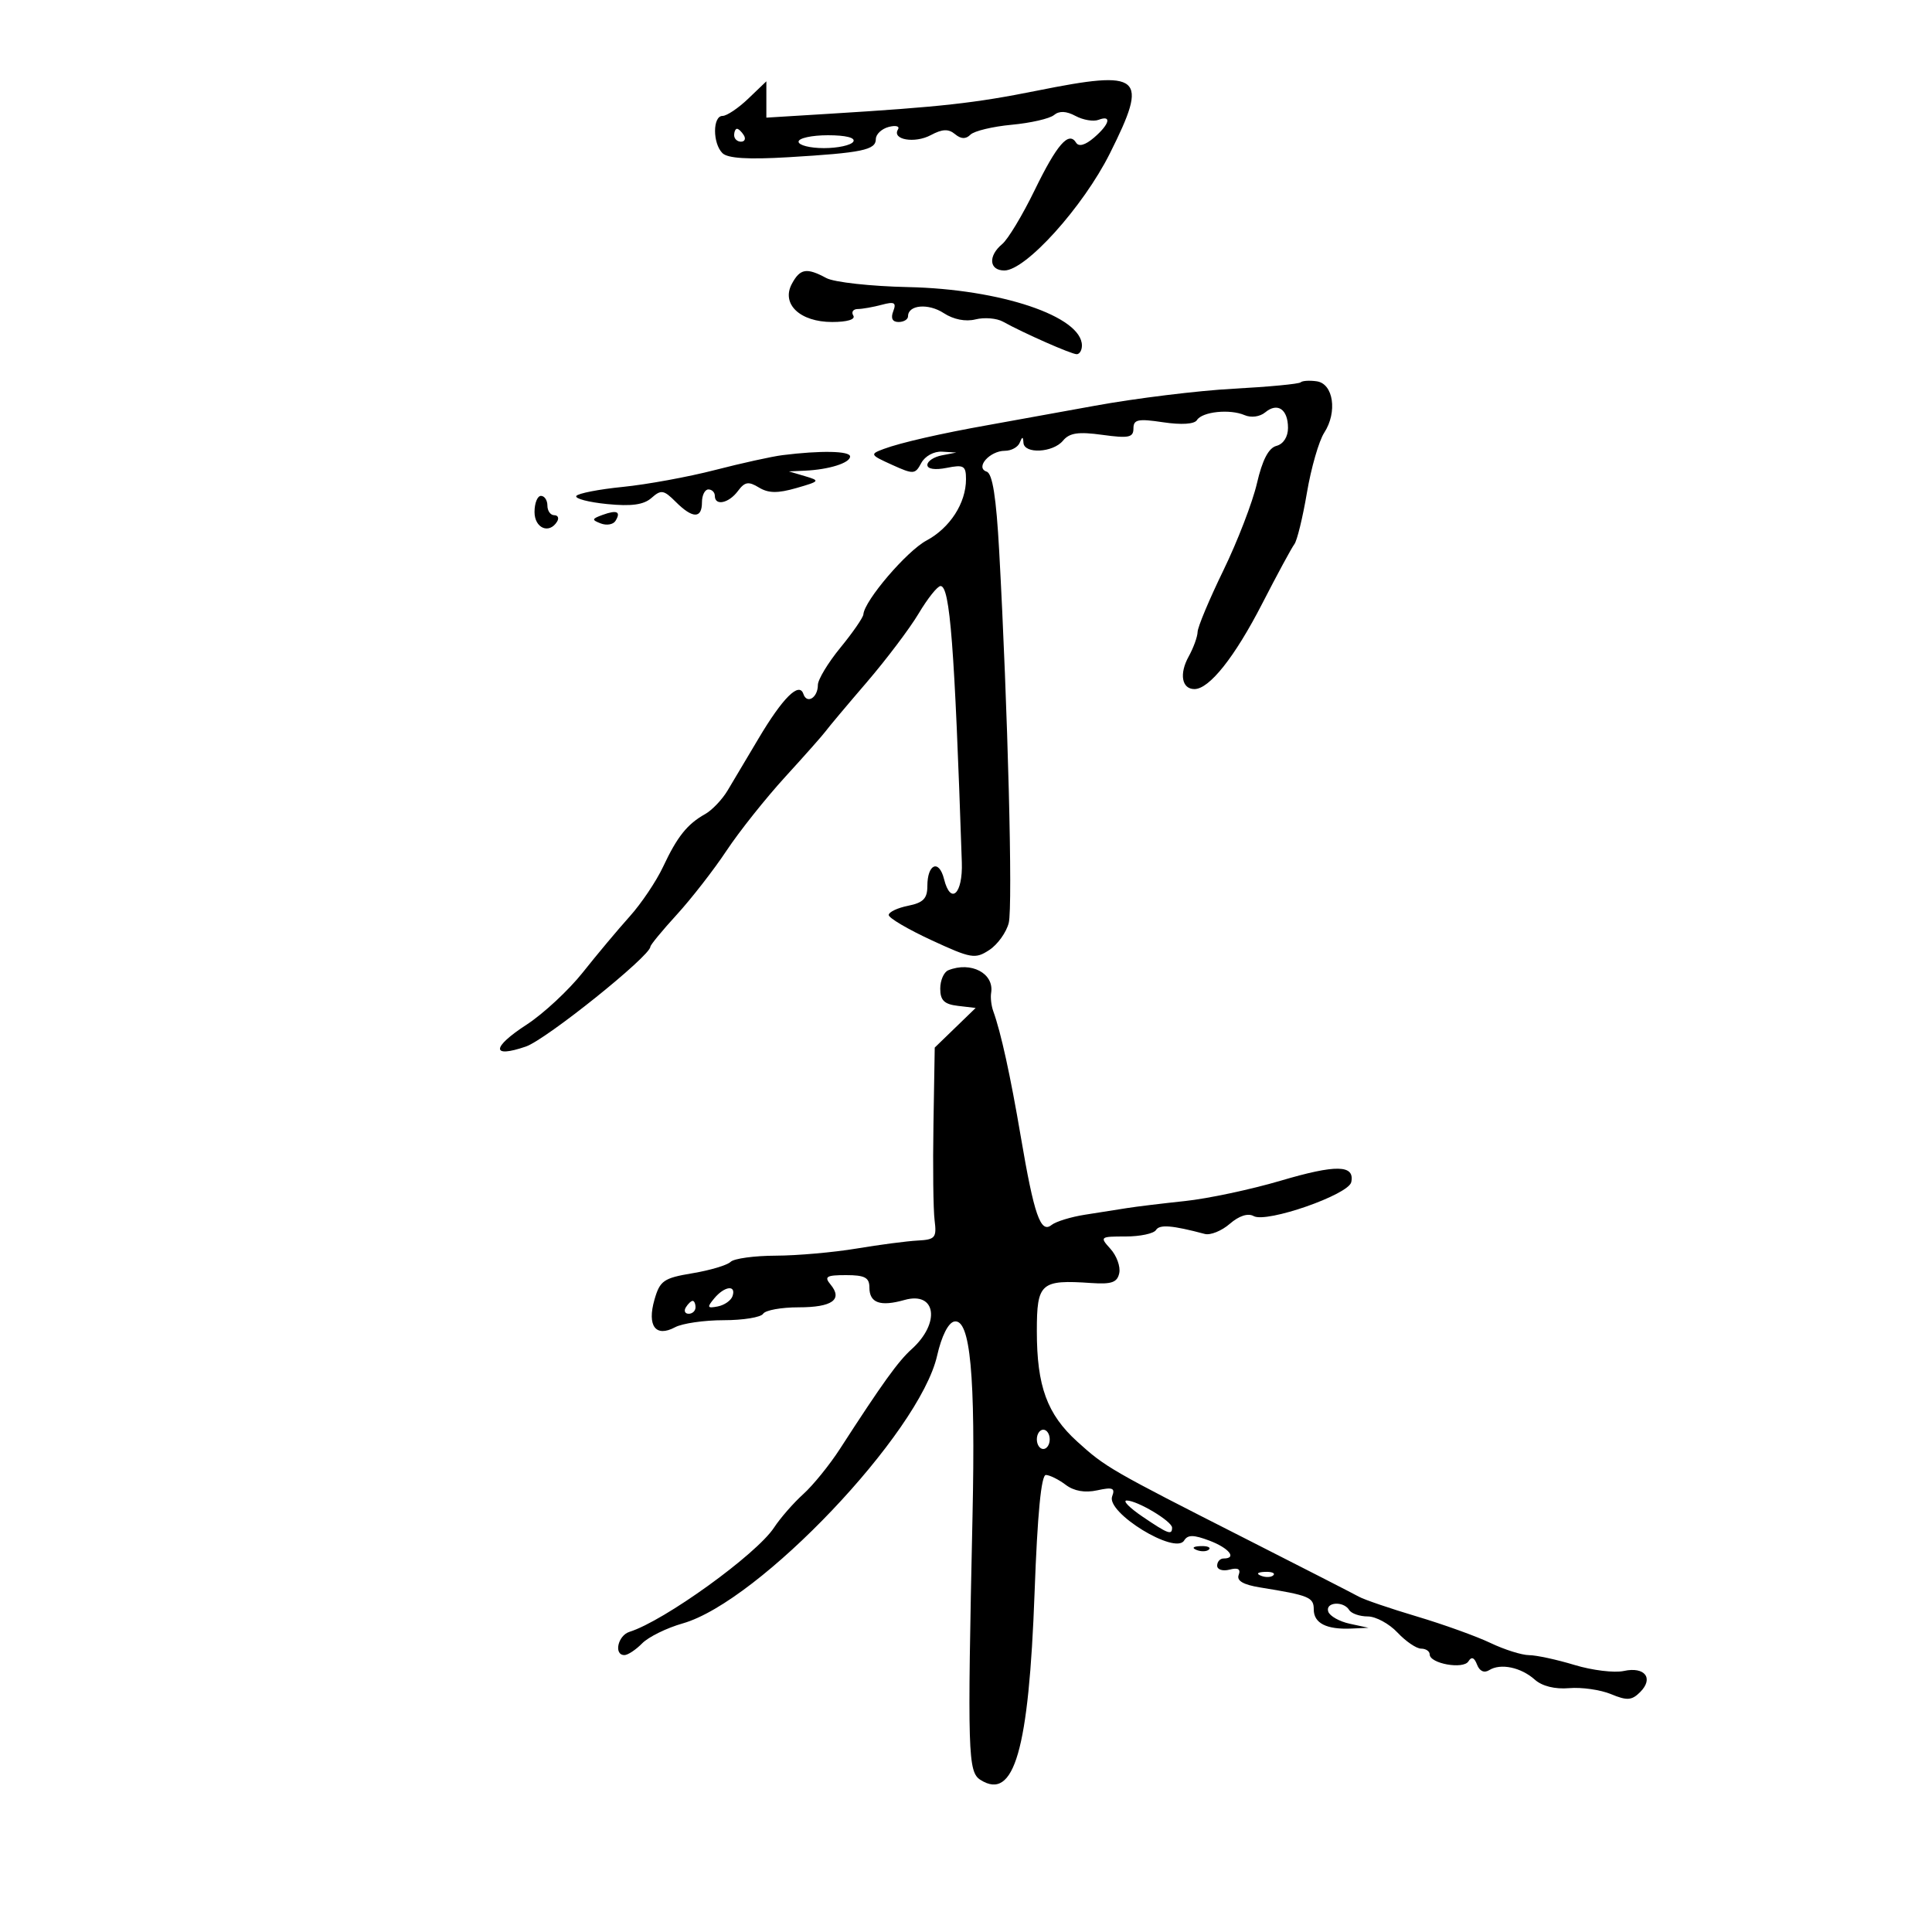 <svg xmlns="http://www.w3.org/2000/svg" width="300" height="300" viewBox="0 0 300 300" version="1.1">
	<path d="M 161 14.085 C 151.349 16.021, 146.179 16.596, 128.750 17.668 L 119 18.267 119 15.447 L 119 12.626 116.195 15.313 C 114.653 16.791, 112.853 18, 112.195 18 C 110.655 18, 110.641 22.241, 112.177 23.777 C 112.990 24.590, 116.150 24.787, 122.427 24.413 C 133.886 23.730, 136 23.292, 136 21.598 C 136 20.847, 136.901 19.998, 138.001 19.710 C 139.102 19.422, 139.749 19.598, 139.438 20.100 C 138.452 21.696, 142.040 22.317, 144.533 20.982 C 146.324 20.024, 147.276 19.984, 148.290 20.825 C 149.230 21.606, 149.967 21.633, 150.688 20.912 C 151.260 20.340, 154.139 19.648, 157.086 19.374 C 160.033 19.100, 162.990 18.423, 163.658 17.869 C 164.480 17.187, 165.564 17.231, 167.014 18.008 C 168.192 18.638, 169.796 18.908, 170.578 18.608 C 172.684 17.800, 172.302 19.297, 169.871 21.378 C 168.510 22.543, 167.509 22.823, 167.095 22.153 C 165.956 20.310, 164.122 22.418, 160.639 29.575 C 158.771 33.413, 156.513 37.159, 155.622 37.899 C 153.399 39.744, 153.583 42, 155.955 42 C 159.282 42, 168.183 32.127, 172.339 23.827 C 178.411 11.700, 177.364 10.800, 161 14.085 M 114 21 C 114 21.550, 114.477 22, 115.059 22 C 115.641 22, 115.840 21.550, 115.500 21 C 115.160 20.450, 114.684 20, 114.441 20 C 114.198 20, 114 20.450, 114 21 M 124 22 C 124 22.550, 125.773 23, 127.941 23 C 130.109 23, 132.160 22.550, 132.500 22 C 132.878 21.389, 131.344 21, 128.559 21 C 126.052 21, 124 21.450, 124 22 M 122.955 44.083 C 121.280 47.214, 124.227 50, 129.214 50 C 131.562 50, 132.872 49.601, 132.500 49 C 132.160 48.450, 132.471 47.994, 133.191 47.986 C 133.911 47.979, 135.588 47.682, 136.919 47.326 C 138.893 46.797, 139.220 46.983, 138.700 48.339 C 138.284 49.422, 138.574 50, 139.531 50 C 140.339 50, 141 49.598, 141 49.107 C 141 47.333, 144.157 47.057, 146.545 48.622 C 148.057 49.612, 149.935 49.982, 151.481 49.594 C 152.853 49.250, 154.769 49.409, 155.738 49.947 C 158.929 51.721, 166.360 55, 167.188 55 C 167.635 55, 168 54.395, 168 53.655 C 168 49.130, 155.375 44.886, 141 44.579 C 135.225 44.456, 129.517 43.826, 128.316 43.178 C 125.249 41.524, 124.233 41.696, 122.955 44.083 M 201.959 59.370 C 201.706 59.620, 197 60.067, 191.500 60.363 C 186 60.660, 176.325 61.849, 170 63.006 C 163.675 64.163, 156.250 65.507, 153.500 65.994 C 146.190 67.288, 139.817 68.744, 137.226 69.712 C 135.042 70.528, 135.093 70.625, 138.500 72.170 C 141.856 73.691, 142.103 73.676, 143.059 71.889 C 143.631 70.821, 145.033 70.059, 146.285 70.136 L 148.500 70.272 146.250 70.706 C 145.012 70.944, 144 71.614, 144 72.195 C 144 72.834, 145.183 73.013, 147 72.650 C 149.656 72.119, 150 72.321, 150 74.411 C 150 78.123, 147.517 81.974, 143.860 83.935 C 140.787 85.583, 134.224 93.264, 134.066 95.397 C 134.030 95.890, 132.425 98.216, 130.500 100.565 C 128.575 102.915, 127 105.522, 127 106.359 C 127 108.333, 125.297 109.389, 124.748 107.756 C 124.093 105.809, 121.529 108.364, 117.756 114.725 C 115.965 117.745, 113.810 121.365, 112.968 122.769 C 112.125 124.174, 110.560 125.813, 109.491 126.411 C 106.718 127.963, 105.153 129.924, 102.970 134.580 C 101.918 136.824, 99.582 140.301, 97.778 142.306 C 95.975 144.312, 92.700 148.221, 90.500 150.994 C 88.300 153.767, 84.364 157.423, 81.754 159.119 C 76.308 162.658, 76.261 164.362, 81.660 162.506 C 84.804 161.425, 100.972 148.457, 100.993 147 C 100.997 146.724, 102.850 144.475, 105.111 142.002 C 107.372 139.528, 110.842 135.064, 112.821 132.082 C 114.800 129.100, 118.913 123.933, 121.960 120.598 C 125.007 117.264, 127.828 114.078, 128.228 113.518 C 128.629 112.958, 131.469 109.575, 134.540 106 C 137.611 102.425, 141.264 97.588, 142.657 95.250 C 144.050 92.912, 145.577 91, 146.050 91 C 147.509 91, 148.223 100.275, 149.352 133.914 C 149.517 138.819, 147.618 140.599, 146.590 136.503 C 145.807 133.383, 144 134.137, 144 137.584 C 144 139.524, 143.360 140.178, 141 140.650 C 139.350 140.980, 138 141.625, 138 142.084 C 138 142.543, 140.984 144.300, 144.632 145.988 C 150.810 148.847, 151.425 148.952, 153.616 147.516 C 154.910 146.668, 156.269 144.775, 156.637 143.309 C 157.284 140.731, 156.495 110.003, 155.154 85.582 C 154.694 77.205, 154.116 73.536, 153.208 73.235 C 151.375 72.626, 153.673 70, 156.039 70 C 157.026 70, 158.060 69.438, 158.338 68.750 C 158.741 67.750, 158.858 67.750, 158.921 68.750 C 159.034 70.532, 163.507 70.299, 165.057 68.431 C 166.070 67.211, 167.433 67.009, 171.180 67.525 C 175.266 68.087, 176 67.935, 176 66.533 C 176 65.132, 176.708 64.984, 180.611 65.569 C 183.444 65.994, 185.468 65.864, 185.861 65.233 C 186.677 63.920, 190.971 63.474, 193.263 64.463 C 194.279 64.902, 195.637 64.716, 196.469 64.026 C 198.376 62.443, 200 63.554, 200 66.442 C 200 67.837, 199.282 68.954, 198.206 69.236 C 196.988 69.555, 196.016 71.419, 195.179 75.044 C 194.501 77.981, 192.159 84.060, 189.973 88.555 C 187.788 93.049, 185.984 97.350, 185.965 98.113 C 185.945 98.876, 185.319 100.602, 184.573 101.950 C 183.085 104.637, 183.505 107, 185.471 107 C 187.788 107, 191.735 102.024, 195.997 93.729 C 198.323 89.203, 200.570 85.050, 200.990 84.500 C 201.410 83.950, 202.288 80.350, 202.940 76.500 C 203.592 72.650, 204.800 68.462, 205.624 67.192 C 207.701 63.993, 207.057 59.580, 204.459 59.208 C 203.336 59.047, 202.211 59.120, 201.959 59.370 M 121.500 70.676 C 119.850 70.883, 115.125 71.924, 111 72.990 C 106.875 74.055, 100.450 75.232, 96.722 75.605 C 92.994 75.977, 89.740 76.612, 89.490 77.016 C 89.241 77.419, 91.391 77.984, 94.269 78.270 C 98.056 78.647, 99.960 78.384, 101.169 77.314 C 102.654 76, 103.066 76.066, 104.919 77.919 C 107.542 80.542, 109 80.571, 109 78 C 109 76.900, 109.450 76, 110 76 C 110.550 76, 111 76.450, 111 77 C 111 78.606, 113.166 78.152, 114.579 76.250 C 115.649 74.809, 116.224 74.711, 117.840 75.697 C 119.318 76.598, 120.752 76.620, 123.651 75.786 C 127.322 74.729, 127.385 74.644, 125 73.939 L 122.500 73.199 125 73.086 C 128.717 72.918, 132 71.884, 132 70.883 C 132 70.018, 127.461 69.928, 121.500 70.676 M 83 79.500 C 83 82.012, 85.273 82.986, 86.500 81 C 86.840 80.450, 86.641 80, 86.059 80 C 85.477 80, 85 79.325, 85 78.500 C 85 77.675, 84.550 77, 84 77 C 83.450 77, 83 78.125, 83 79.500 M 93.573 79.951 C 91.879 80.566, 91.845 80.727, 93.291 81.281 C 94.196 81.629, 95.220 81.452, 95.568 80.890 C 96.461 79.446, 95.809 79.139, 93.573 79.951 M 147.250 150.662 C 146.563 150.940, 146 152.224, 146 153.517 C 146 155.336, 146.622 155.940, 148.750 156.191 L 151.500 156.514 148.323 159.591 L 145.145 162.667 144.946 174.583 C 144.837 181.138, 144.916 187.844, 145.124 189.487 C 145.465 192.196, 145.221 192.488, 142.500 192.631 C 140.850 192.717, 136.575 193.276, 133 193.874 C 129.425 194.471, 123.778 194.969, 120.450 194.980 C 117.123 194.991, 113.973 195.423, 113.450 195.940 C 112.928 196.457, 110.265 197.253, 107.532 197.708 C 103.049 198.455, 102.473 198.855, 101.625 201.811 C 100.453 205.898, 101.807 207.709, 104.827 206.093 C 105.950 205.492, 109.347 205, 112.375 205 C 115.404 205, 118.160 204.550, 118.500 204 C 118.840 203.450, 121.315 203, 124 203 C 129.229 203, 130.909 201.800, 128.964 199.456 C 127.943 198.227, 128.319 198, 131.378 198 C 134.281 198, 135 198.381, 135 199.917 C 135 202.327, 136.677 202.925, 140.449 201.859 C 145.358 200.472, 146.076 205.425, 141.557 209.500 C 139.451 211.399, 137.019 214.782, 130.414 225 C 128.814 227.475, 126.258 230.627, 124.734 232.004 C 123.210 233.381, 121.168 235.719, 120.197 237.200 C 117.461 241.370, 103.127 251.709, 97.750 253.390 C 95.934 253.958, 95.269 257, 96.961 257 C 97.490 257, 98.727 256.182, 99.711 255.182 C 100.695 254.182, 103.525 252.788, 106 252.086 C 117.890 248.710, 142.799 222.497, 145.518 210.500 C 146.207 207.460, 147.251 205.384, 148.181 205.205 C 150.669 204.724, 151.489 213.504, 151.010 235.500 C 150.208 272.387, 150.291 275.144, 152.250 276.383 C 157.477 279.690, 159.756 271.788, 160.651 247.250 C 161.094 235.100, 161.681 229.011, 162.408 229.032 C 163.009 229.049, 164.391 229.737, 165.481 230.561 C 166.774 231.538, 168.474 231.835, 170.381 231.416 C 172.773 230.891, 173.191 231.060, 172.695 232.352 C 171.729 234.869, 182.473 241.471, 183.867 239.216 C 184.436 238.294, 185.329 238.298, 187.802 239.231 C 190.847 240.381, 192.133 242, 190 242 C 189.450 242, 189 242.502, 189 243.117 C 189 243.731, 189.866 244.007, 190.925 243.730 C 192.241 243.386, 192.689 243.646, 192.342 244.552 C 191.994 245.457, 193.050 246.074, 195.666 246.497 C 203.283 247.726, 204 248.019, 204 249.912 C 204 252.051, 205.969 253.053, 209.832 252.882 L 212.500 252.763 209.582 252.132 C 207.978 251.784, 206.478 250.938, 206.249 250.250 C 205.757 248.770, 208.604 248.551, 209.500 250 C 209.840 250.550, 211.138 251, 212.385 251 C 213.631 251, 215.708 252.125, 217 253.500 C 218.292 254.875, 219.945 256, 220.674 256 C 221.403 256, 222 256.401, 222 256.892 C 222 258.324, 227.219 259.263, 228.016 257.974 C 228.497 257.196, 228.923 257.357, 229.354 258.480 C 229.746 259.501, 230.463 259.827, 231.243 259.338 C 233.005 258.233, 236.171 258.892, 238.321 260.812 C 239.459 261.829, 241.460 262.324, 243.660 262.135 C 245.595 261.968, 248.518 262.386, 250.155 263.064 C 252.651 264.098, 253.382 264.047, 254.684 262.745 C 256.831 260.598, 255.404 258.752, 252.149 259.467 C 250.686 259.789, 247.241 259.370, 244.495 258.537 C 241.748 257.703, 238.572 257.017, 237.438 257.011 C 236.304 257.005, 233.604 256.154, 231.438 255.119 C 229.272 254.084, 224.125 252.232, 220 251.002 C 215.875 249.773, 211.825 248.391, 211 247.931 C 210.175 247.472, 202.300 243.441, 193.500 238.973 C 172.388 228.254, 171.668 227.839, 167.275 223.851 C 162.587 219.596, 161 215.257, 161 206.698 C 161 199.209, 161.590 198.688, 169.461 199.228 C 172.621 199.445, 173.499 199.131, 173.799 197.676 C 174.006 196.672, 173.391 194.985, 172.433 193.926 C 170.739 192.055, 170.806 192, 174.786 192 C 177.039 192, 179.161 191.548, 179.502 190.996 C 180.055 190.102, 182.023 190.260, 187.081 191.607 C 187.951 191.838, 189.696 191.131, 190.959 190.036 C 192.397 188.788, 193.784 188.339, 194.668 188.834 C 196.665 189.952, 209.419 185.510, 209.824 183.556 C 210.385 180.849, 207.479 180.792, 198.859 183.340 C 194.261 184.698, 187.575 186.120, 184 186.498 C 180.425 186.877, 176.375 187.369, 175 187.591 C 173.625 187.813, 170.700 188.274, 168.500 188.616 C 166.300 188.957, 163.949 189.679, 163.275 190.220 C 161.584 191.577, 160.573 188.666, 158.507 176.500 C 156.893 166.992, 155.425 160.303, 154.228 157 C 153.929 156.175, 153.783 154.904, 153.903 154.176 C 154.403 151.149, 150.782 149.237, 147.250 150.662 M 110.904 201.615 C 109.744 203.013, 109.818 203.181, 111.449 202.865 C 112.486 202.664, 113.522 201.938, 113.750 201.250 C 114.344 199.466, 112.490 199.704, 110.904 201.615 M 106.500 203 C 106.160 203.550, 106.359 204, 106.941 204 C 107.523 204, 108 203.550, 108 203 C 108 202.450, 107.802 202, 107.559 202 C 107.316 202, 106.840 202.450, 106.500 203 M 161 223.500 C 161 224.325, 161.450 225, 162 225 C 162.550 225, 163 224.325, 163 223.500 C 163 222.675, 162.550 222, 162 222 C 161.450 222, 161 222.675, 161 223.500 M 177.405 235.500 C 181.373 238.193, 182 238.427, 182 237.216 C 182 236.227, 176.609 233, 174.956 233 C 174.277 233, 175.379 234.125, 177.405 235.500 M 185.813 240.683 C 186.534 240.972, 187.397 240.936, 187.729 240.604 C 188.061 240.272, 187.471 240.036, 186.417 240.079 C 185.252 240.127, 185.015 240.364, 185.813 240.683 M 195.813 244.683 C 196.534 244.972, 197.397 244.936, 197.729 244.604 C 198.061 244.272, 197.471 244.036, 196.417 244.079 C 195.252 244.127, 195.015 244.364, 195.813 244.683" stroke="none" fill="black" fill-rule="evenodd"/>
</svg>